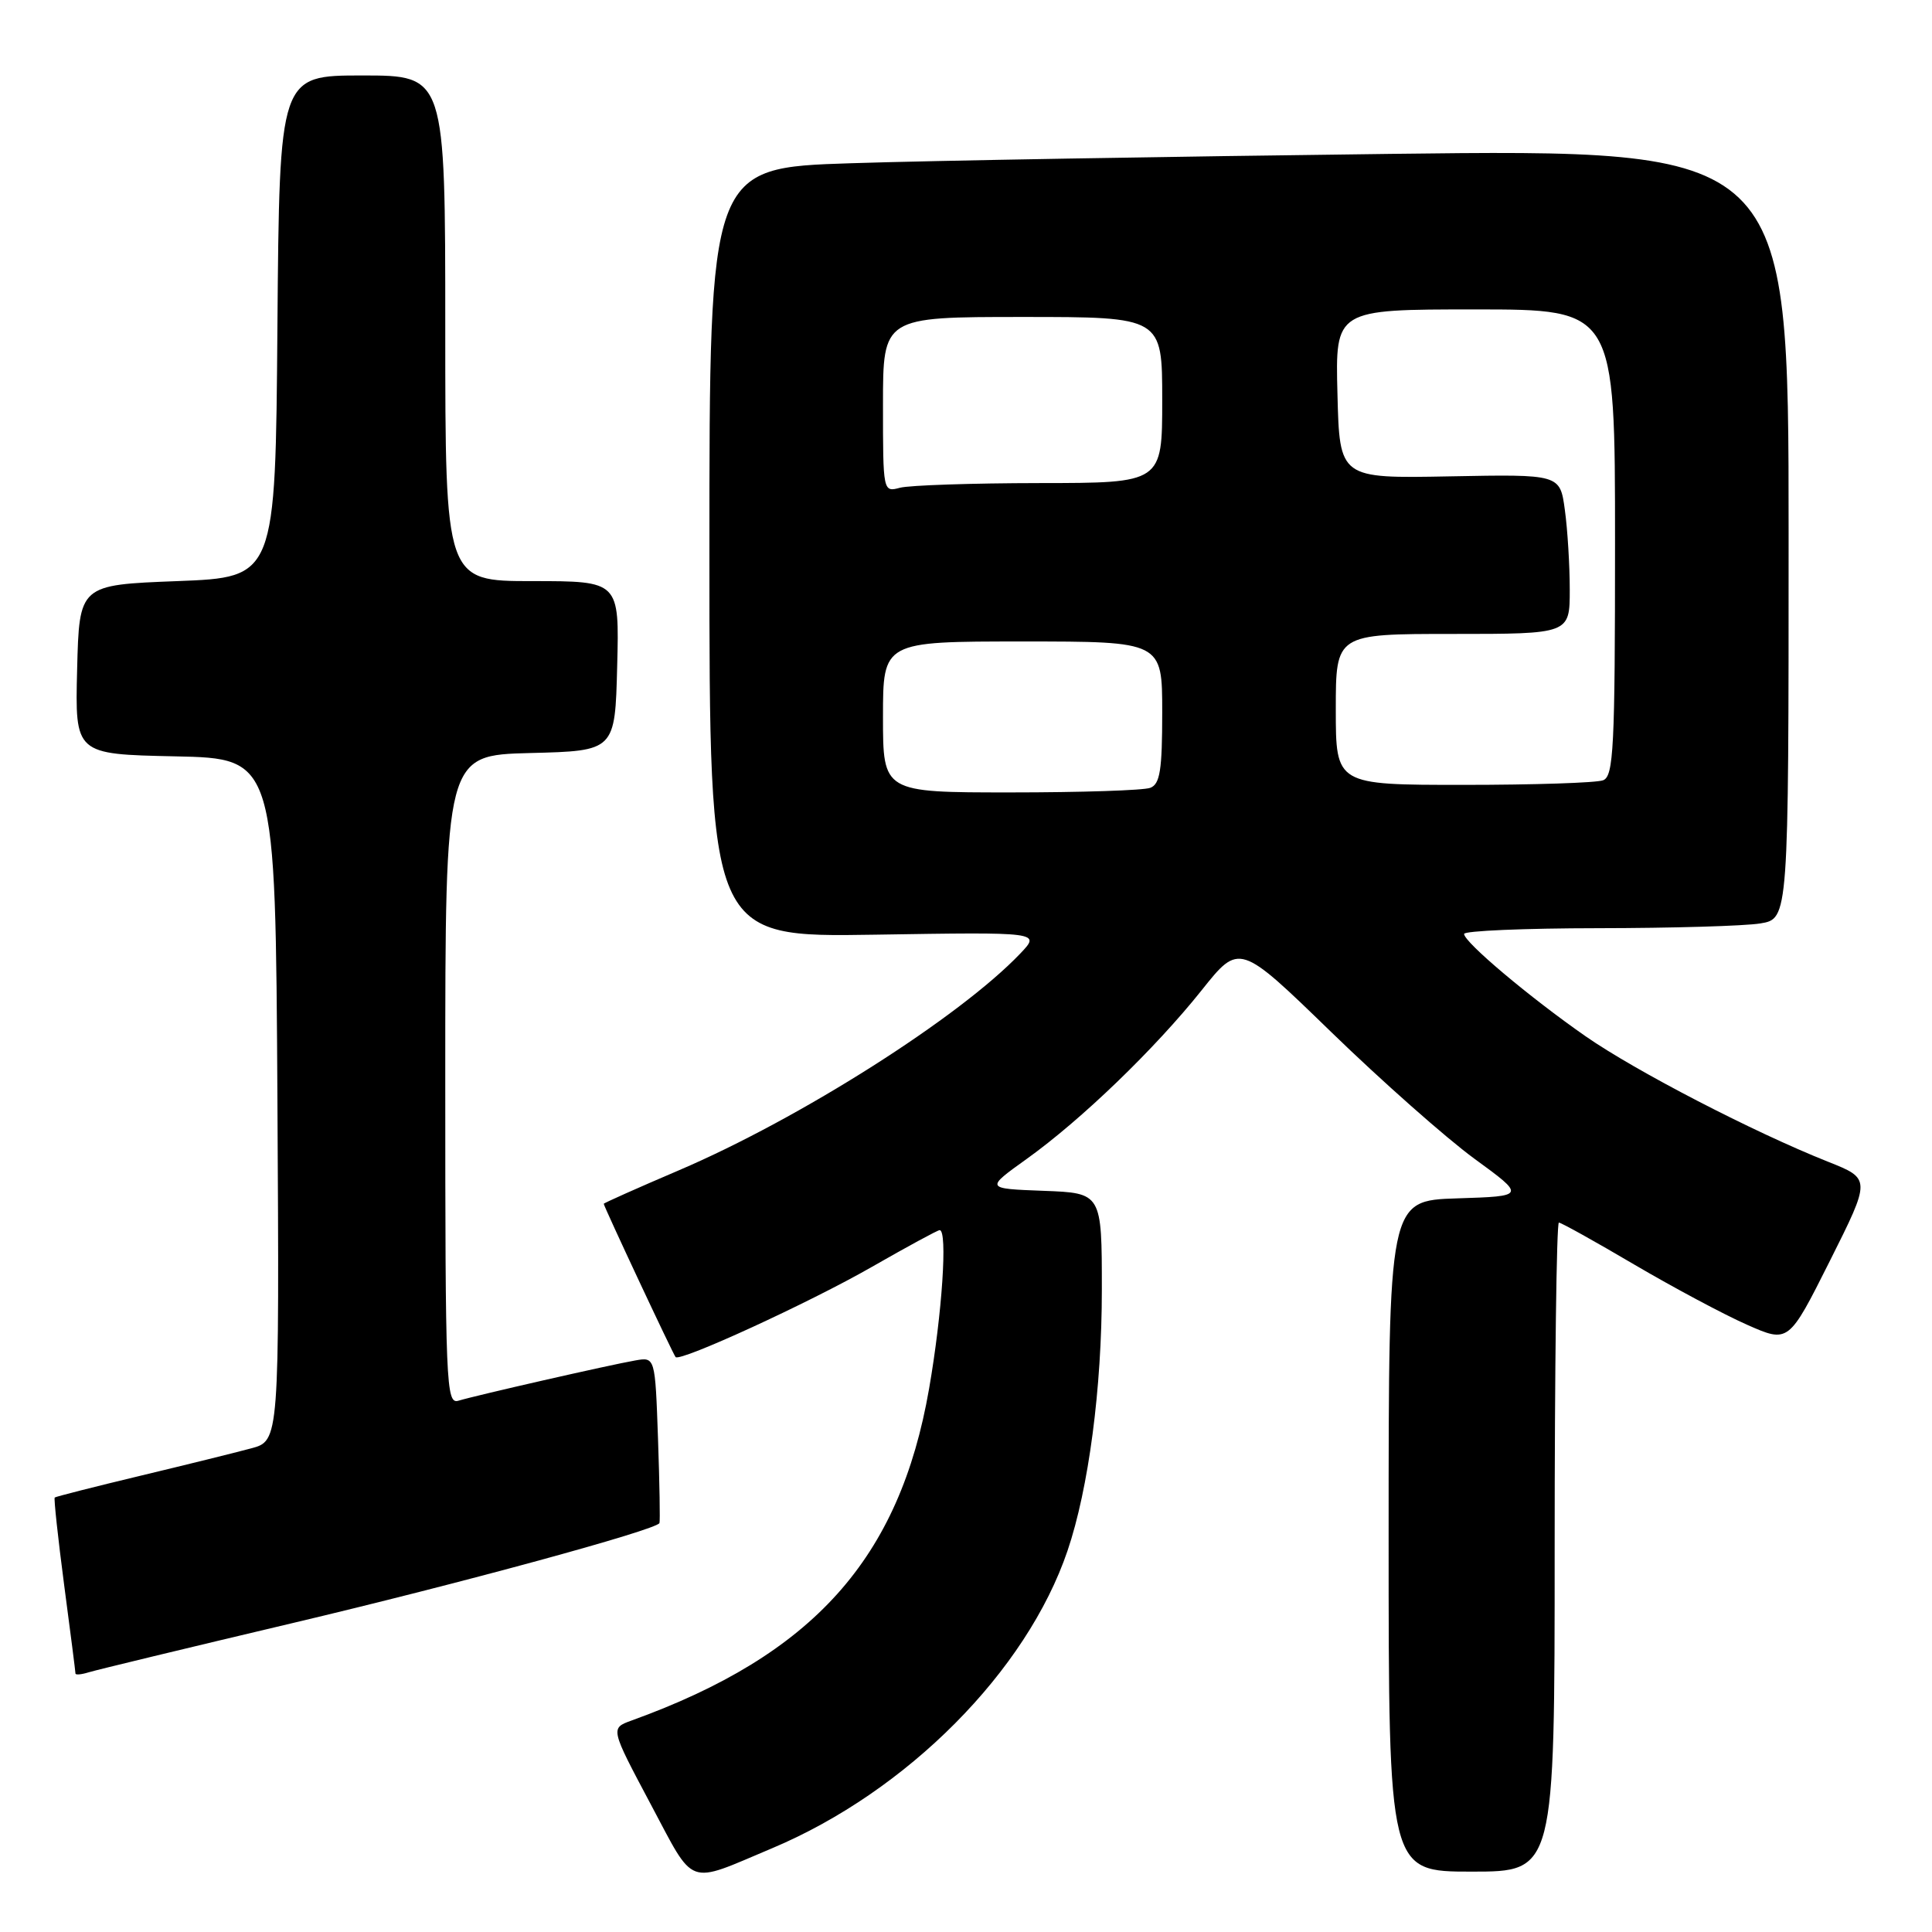<?xml version="1.0" encoding="UTF-8" standalone="no"?>
<!DOCTYPE svg PUBLIC "-//W3C//DTD SVG 1.1//EN" "http://www.w3.org/Graphics/SVG/1.1/DTD/svg11.dtd" >
<svg xmlns="http://www.w3.org/2000/svg" xmlns:xlink="http://www.w3.org/1999/xlink" version="1.1" viewBox="0 0 256 256">
 <g >
 <path fill="currentColor"
d=" M 102.29 244.91 C 120.19 237.38 136.04 221.43 141.45 205.49 C 144.25 197.24 146.00 183.96 146.00 170.91 C 146.00 158.08 146.00 158.08 138.27 157.79 C 130.55 157.50 130.55 157.50 136.02 153.58 C 143.26 148.40 153.02 138.99 159.22 131.22 C 164.22 124.94 164.22 124.94 176.36 136.72 C 183.04 143.21 191.58 150.76 195.33 153.51 C 202.17 158.50 202.17 158.50 193.08 158.79 C 184.00 159.08 184.00 159.08 184.00 203.54 C 184.00 248.00 184.00 248.00 195.00 248.00 C 206.00 248.00 206.00 248.00 206.00 205.00 C 206.00 181.35 206.25 162.00 206.56 162.00 C 206.86 162.00 211.35 164.50 216.53 167.55 C 221.71 170.59 228.44 174.19 231.48 175.53 C 237.00 177.97 237.00 177.97 242.46 167.09 C 247.92 156.20 247.92 156.20 242.21 153.93 C 232.35 150.01 216.76 141.94 210.11 137.32 C 202.70 132.16 194.00 124.84 194.00 123.75 C 194.00 123.34 201.99 123.00 211.75 122.99 C 221.51 122.98 231.19 122.70 233.25 122.36 C 237.00 121.74 237.00 121.74 237.00 70.75 C 237.00 19.76 237.00 19.76 184.25 20.39 C 155.24 20.74 123.06 21.29 112.75 21.63 C 94.00 22.23 94.00 22.23 94.00 73.21 C 94.00 124.20 94.00 124.20 115.95 123.85 C 137.90 123.50 137.90 123.50 135.20 126.34 C 127.16 134.78 106.01 148.21 89.96 155.07 C 84.48 157.41 80.00 159.41 80.00 159.51 C 80.00 159.84 89.20 179.48 89.52 179.82 C 90.12 180.48 107.28 172.60 115.51 167.88 C 120.19 165.20 124.24 163.00 124.51 163.00 C 125.58 163.00 124.84 174.06 123.11 184.00 C 119.20 206.54 107.78 219.28 83.68 227.98 C 80.87 229.00 80.87 229.00 86.18 238.99 C 92.17 250.22 90.83 249.73 102.29 244.91 Z  M 38.71 215.08 C 60.79 209.86 86.82 202.77 87.38 201.82 C 87.48 201.64 87.40 196.62 87.19 190.65 C 86.81 179.80 86.81 179.80 84.16 180.27 C 80.81 180.85 63.09 184.89 60.75 185.60 C 59.10 186.10 59.00 183.62 59.00 143.10 C 59.00 100.07 59.00 100.07 70.25 99.78 C 81.50 99.50 81.50 99.50 81.78 88.25 C 82.07 77.00 82.07 77.00 70.53 77.00 C 59.00 77.00 59.00 77.00 59.00 43.50 C 59.00 10.00 59.00 10.00 48.01 10.00 C 37.03 10.00 37.03 10.00 36.76 43.25 C 36.50 76.50 36.50 76.50 23.50 77.00 C 10.50 77.50 10.50 77.50 10.22 88.72 C 9.94 99.94 9.94 99.94 23.22 100.22 C 36.50 100.50 36.50 100.50 36.76 145.71 C 37.02 190.92 37.02 190.92 33.26 191.92 C 31.19 192.48 24.55 194.12 18.50 195.57 C 12.45 197.02 7.39 198.31 7.25 198.43 C 7.12 198.56 7.68 203.77 8.50 210.02 C 9.33 216.26 10.00 221.54 10.00 221.75 C 10.00 221.96 10.79 221.89 11.75 221.59 C 12.71 221.29 24.85 218.36 38.71 215.08 Z  M 117.00 95.00 C 117.00 85.00 117.00 85.00 135.50 85.00 C 154.00 85.00 154.00 85.00 154.00 94.39 C 154.00 102.04 153.71 103.90 152.42 104.39 C 151.55 104.73 143.22 105.00 133.92 105.00 C 117.00 105.00 117.00 105.00 117.00 95.00 Z  M 177.00 94.00 C 177.00 84.00 177.00 84.00 192.50 84.00 C 208.00 84.00 208.00 84.00 208.00 78.14 C 208.00 74.92 207.71 70.16 207.35 67.56 C 206.71 62.84 206.71 62.84 192.10 63.12 C 177.50 63.40 177.50 63.40 177.22 52.20 C 176.93 41.00 176.93 41.00 195.47 41.00 C 214.00 41.00 214.00 41.00 214.00 71.89 C 214.00 99.14 213.81 102.86 212.42 103.39 C 211.55 103.73 203.22 104.00 193.92 104.00 C 177.00 104.00 177.00 104.00 177.00 94.00 Z  M 117.00 53.62 C 117.00 42.00 117.00 42.00 135.50 42.00 C 154.00 42.00 154.00 42.00 154.00 53.00 C 154.00 64.00 154.00 64.00 137.75 64.01 C 128.81 64.02 120.49 64.30 119.25 64.63 C 117.01 65.23 117.00 65.18 117.00 53.62 Z "/>
</g>
</svg>